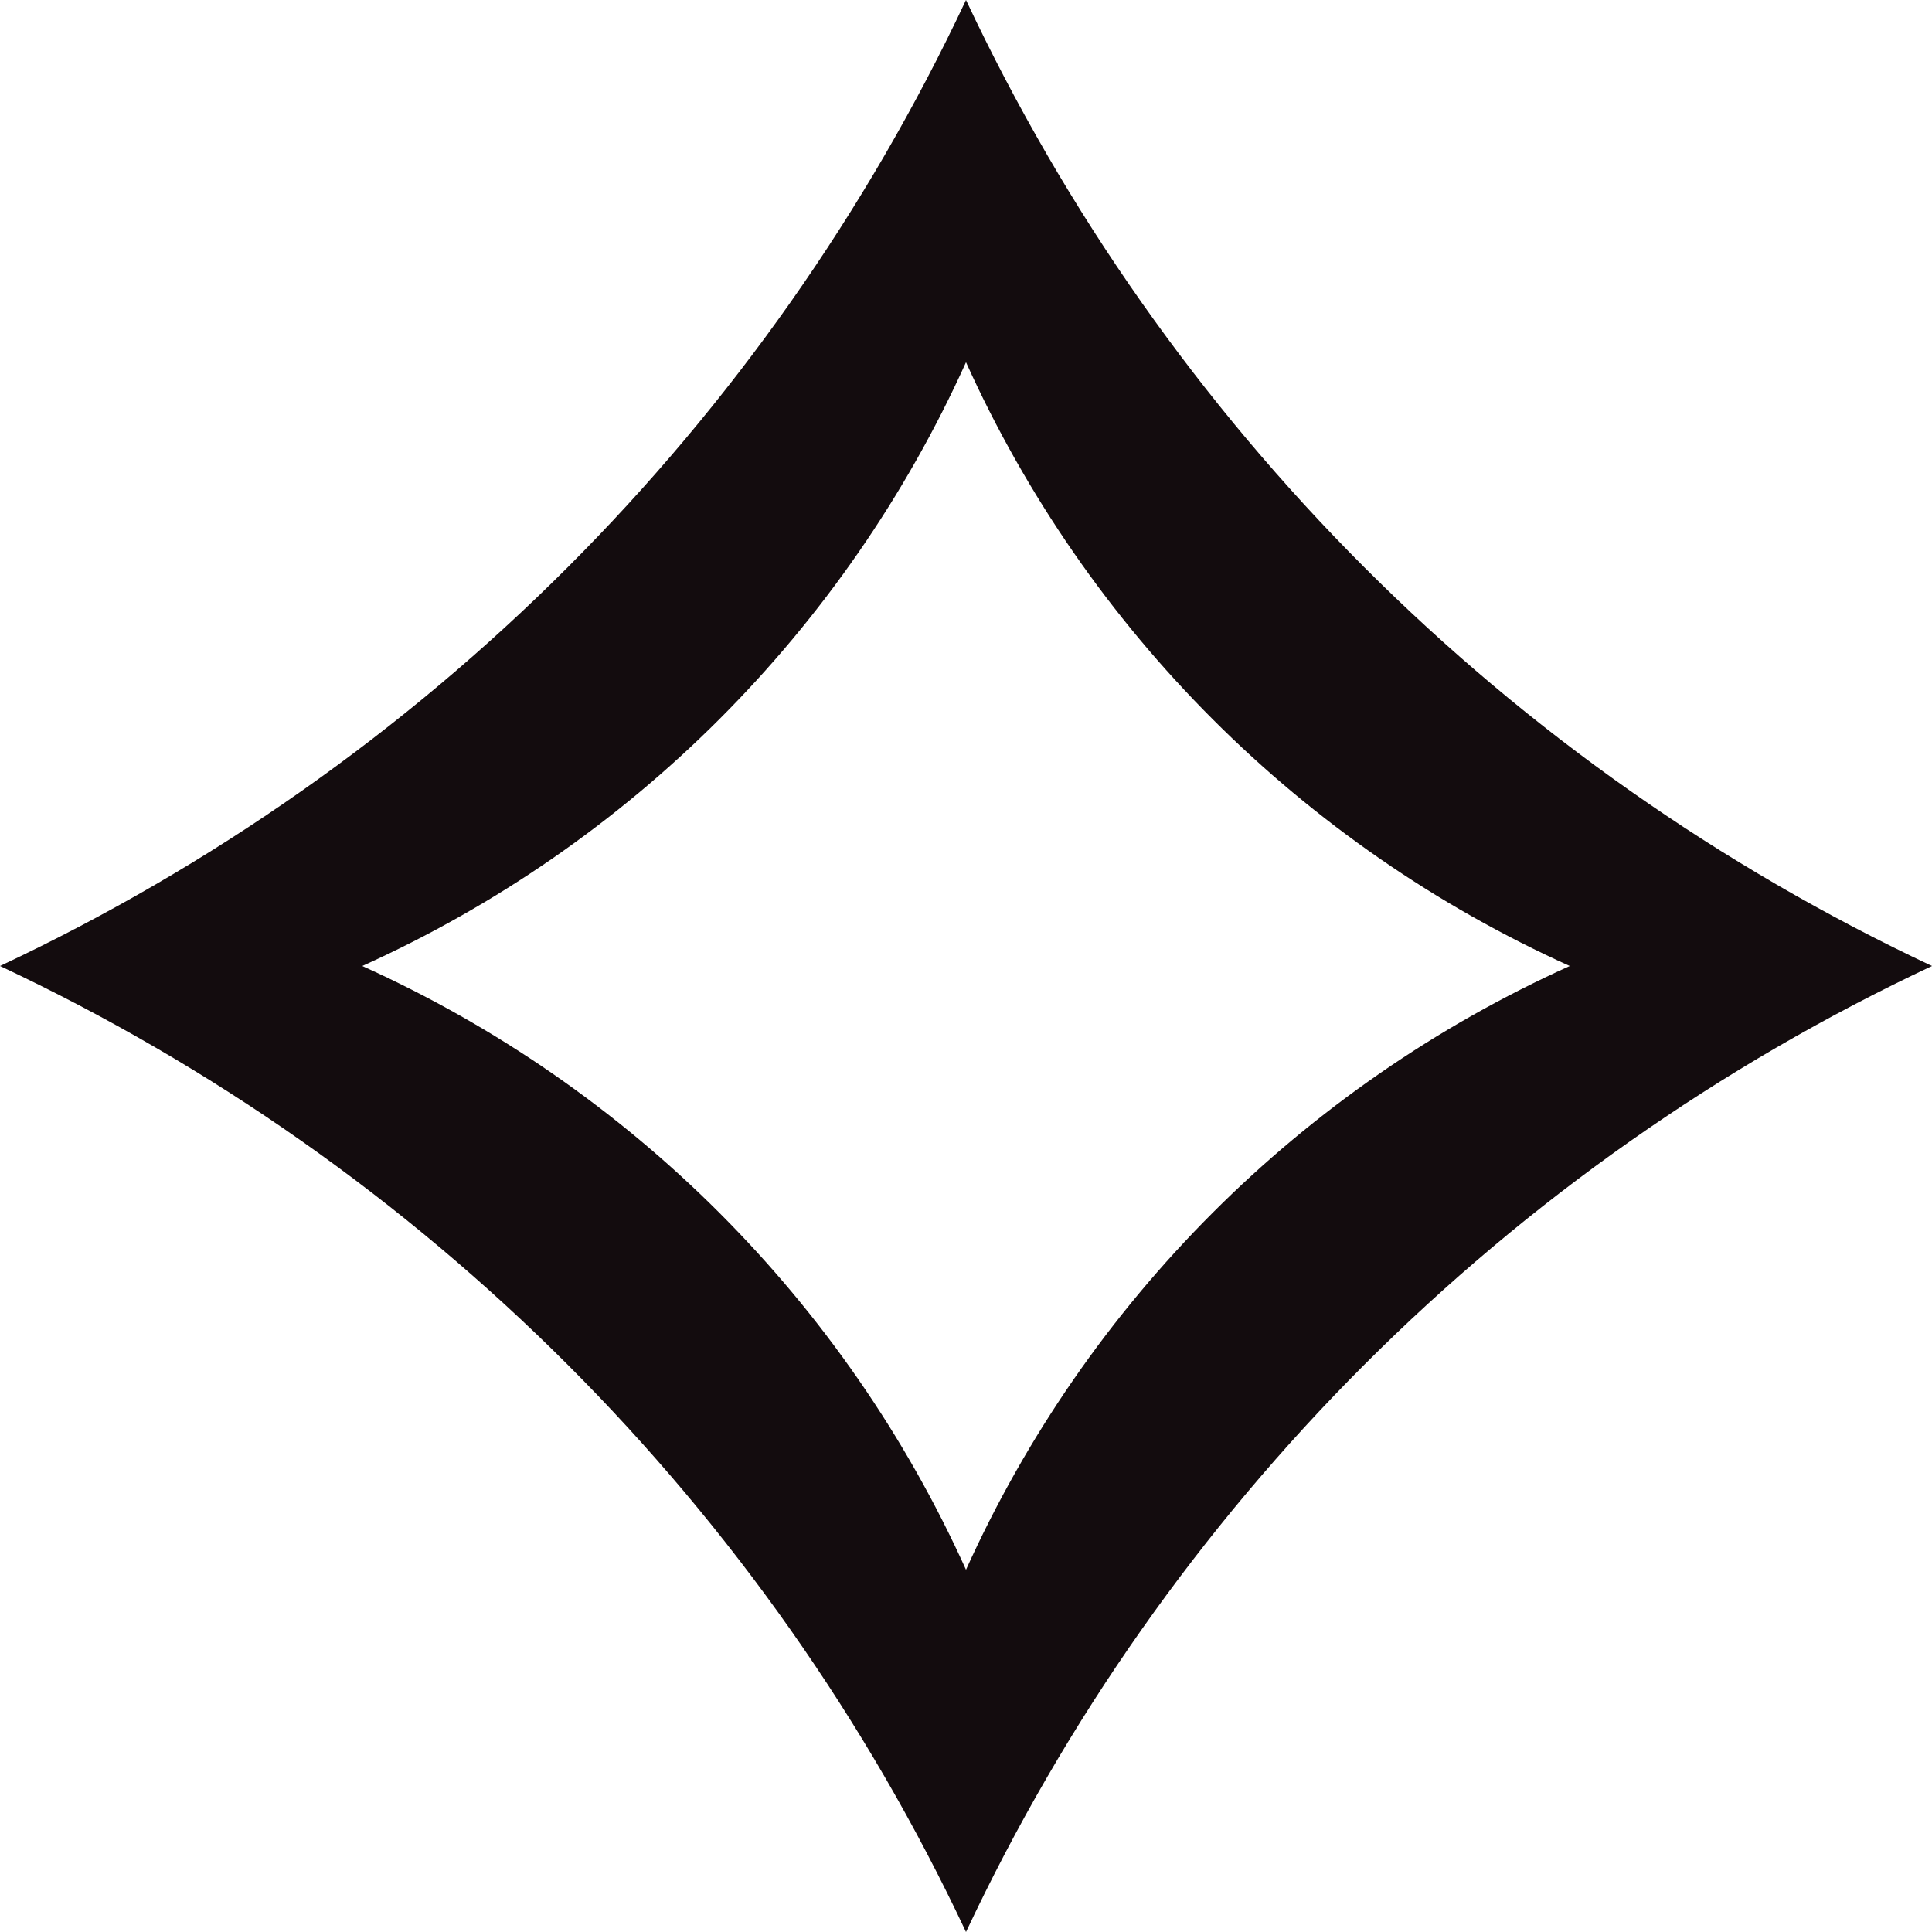 <?xml version="1.0" encoding="UTF-8"?>
<svg id="Layer_1" data-name="Layer 1" xmlns="http://www.w3.org/2000/svg" viewBox="0 0 480 480">
  <defs>
    <style>
      .cls-1 {
        fill: #130c0e;
      }
    </style>
  </defs>
  <path class="cls-1" d="m240,0c49.57,105.54,134.46,190.43,240,240-105.54,49.57-190.43,134.46-240,240C190.43,374.46,105.54,289.57,0,240,105.54,190.43,190.43,105.54,240,0m0,90c-30.06,66.6-83.4,119.94-150,150,66.6,30.06,119.94,83.4,150,150,30.06-66.6,83.4-119.94,150-150-66.6-30.06-119.94-83.4-150-150"/>
</svg>